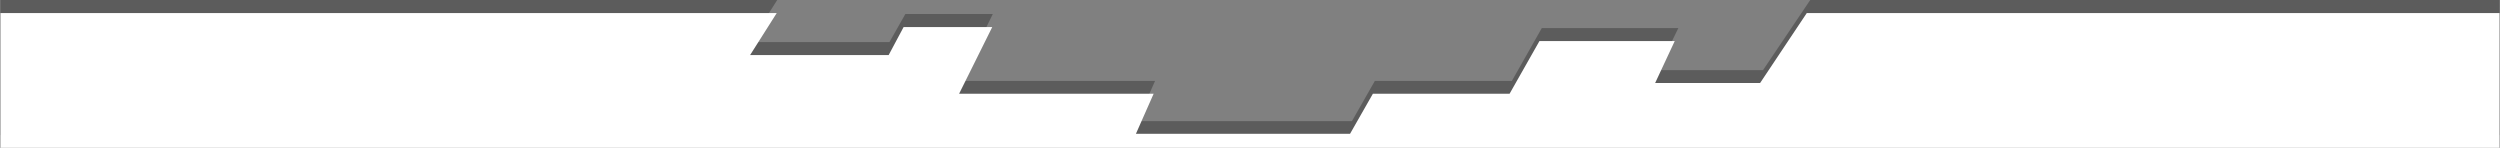 <svg width="2673" height="158" viewBox="0 0 2673 158" fill="none" xmlns="http://www.w3.org/2000/svg">
<rect x="0" y="0" width="2673" height="158" fill="#808080" stroke="none"/>
<path d="M831 0H0.5V144.5H2672.5V0H1935.5L1885 75H1772.5L1794.5 30H1648.5L1616.5 86.5H1470L1445.5 129.5H1216L1235 86.5H1026.5L1061.5 15H968L951 45H802.5L831 0Z" fill="black" fill-opacity="0.28"/>
<path d="M830.462 14H0.5V158H2672.5V14H1931.78L1881.91 88.74H1769.68L1790.63 43.896H1645.98L1614.06 100.201H1467.91L1443.47 143.052H1214.53L1233.48 100.201H1025.49L1060.9 28.948H966.132L950.171 58.844H802.031L830.462 14Z" fill="white"/>
</svg>
